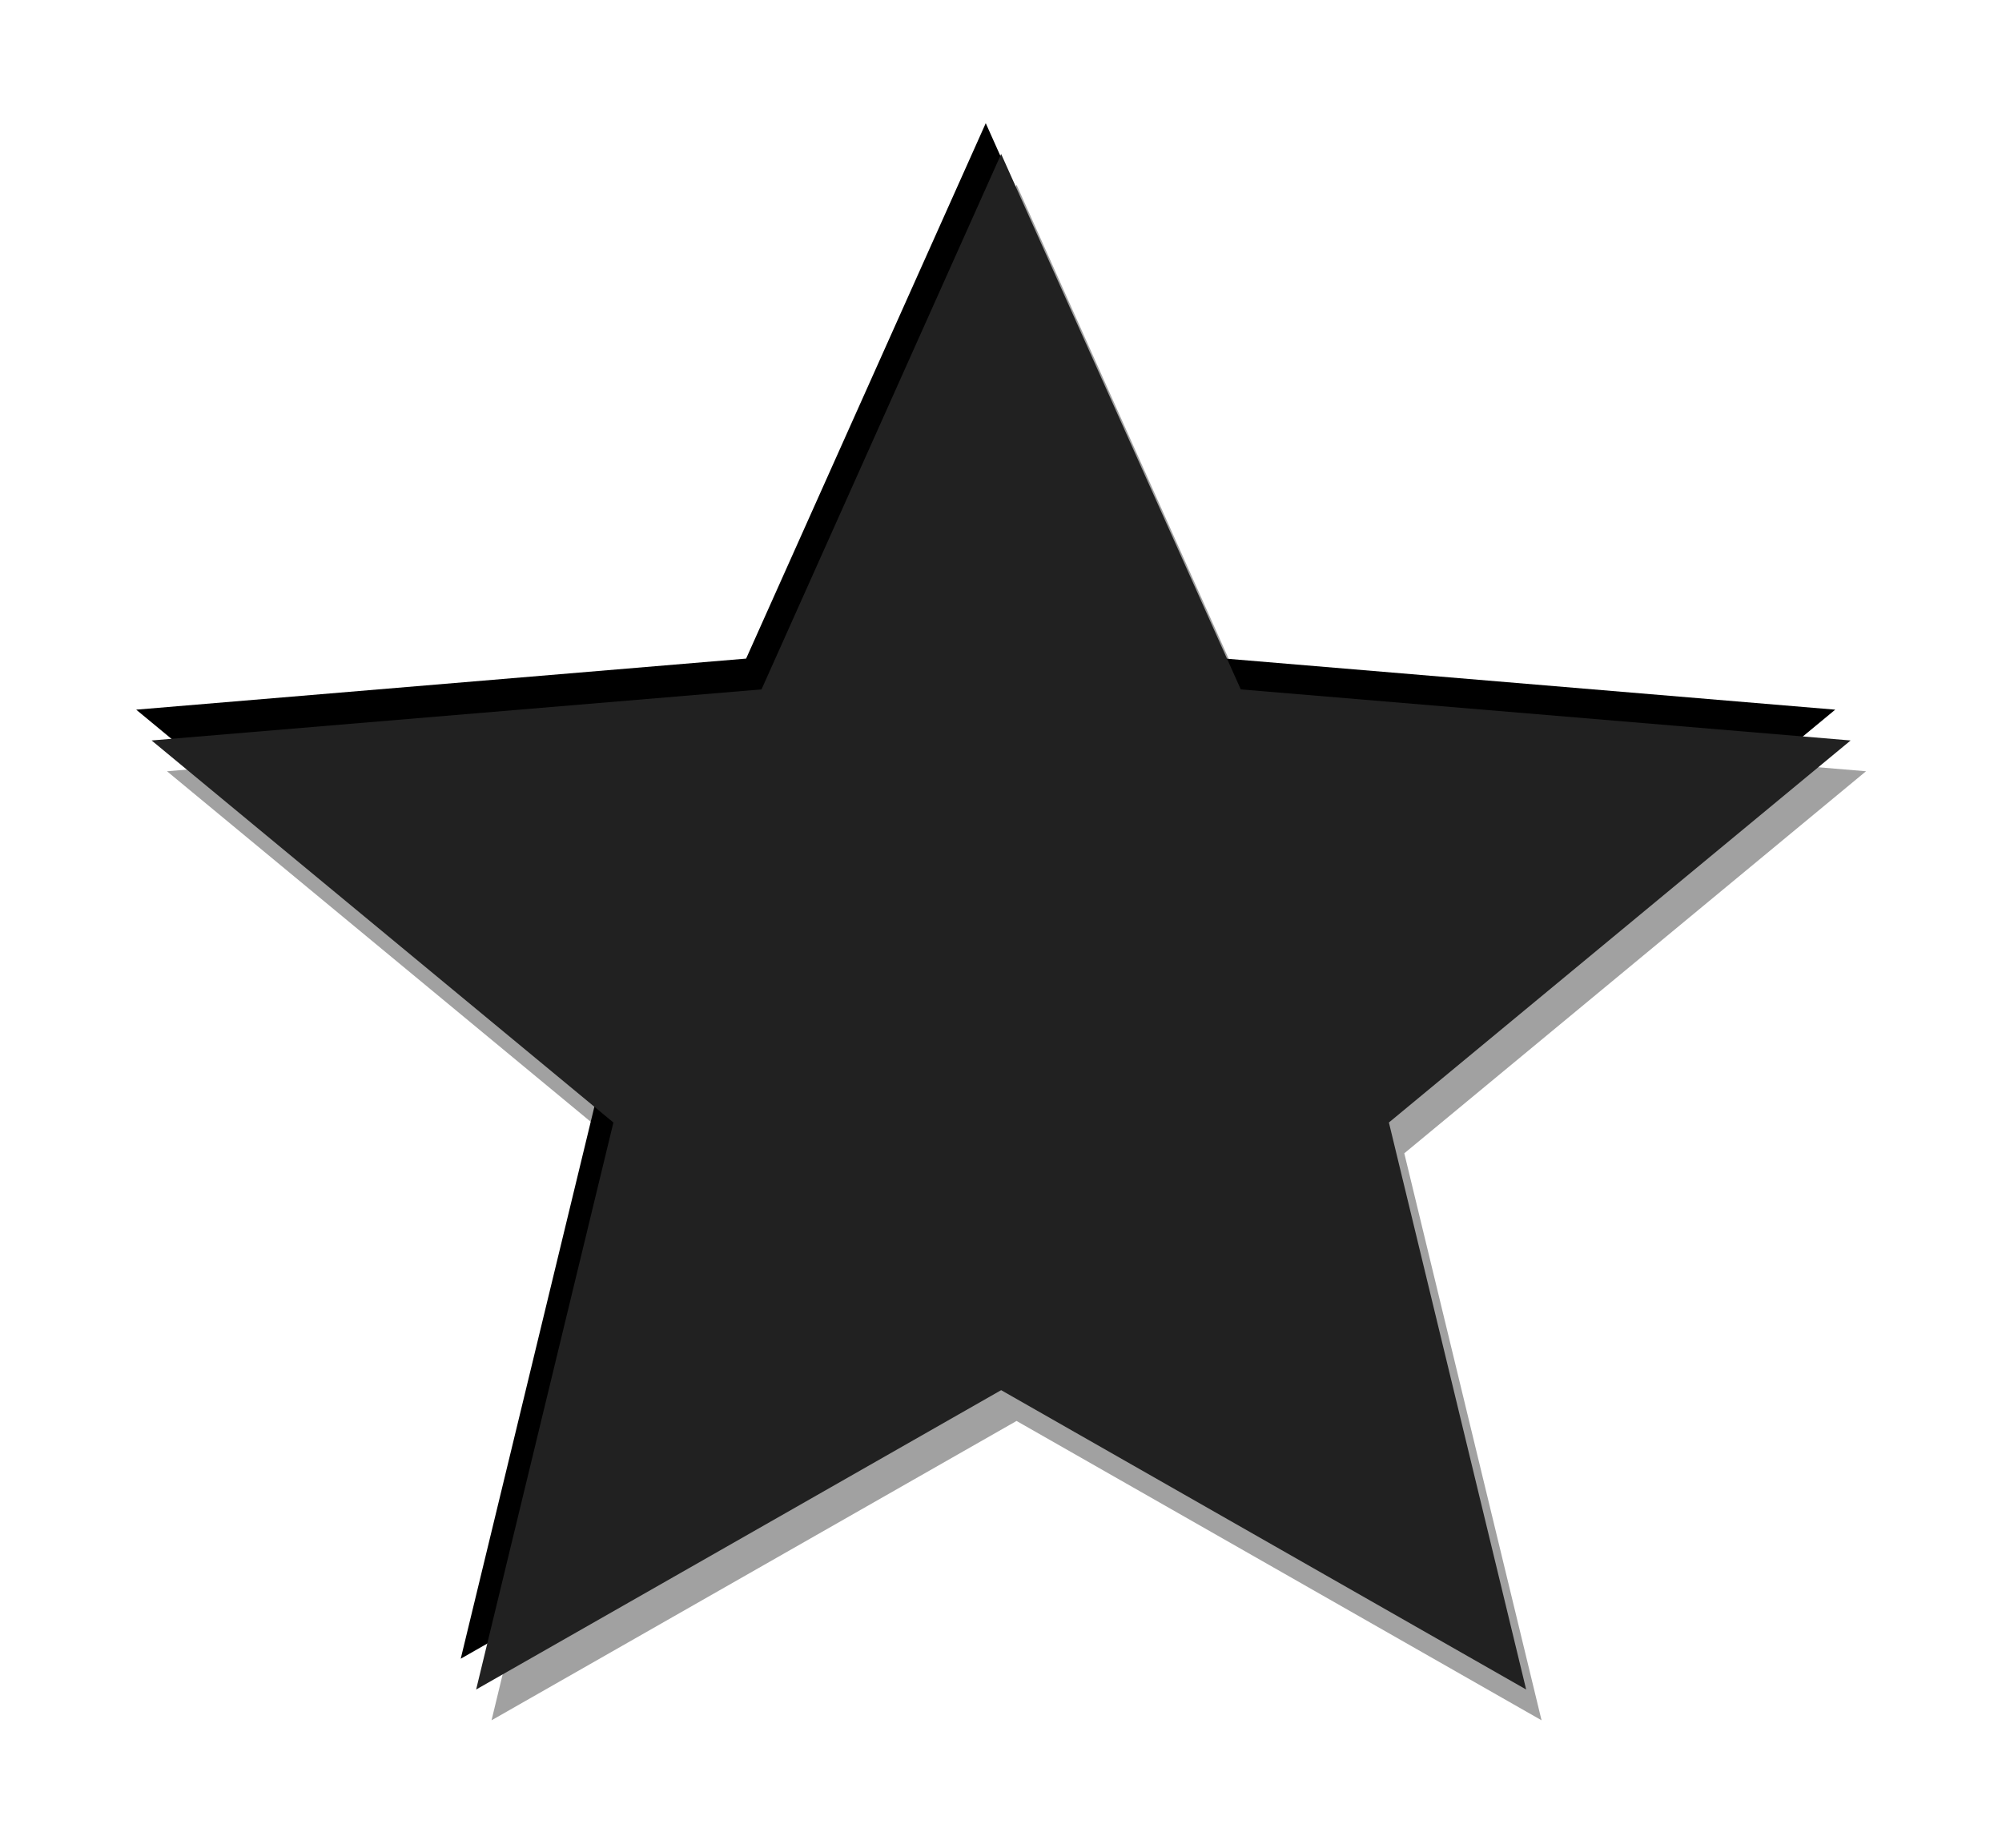 <!-- Created with Inkscape (http://www.inkscape.org/) -->
<svg xmlns:rdf="http://www.w3.org/1999/02/22-rdf-syntax-ns#" xmlns="http://www.w3.org/2000/svg" height="12" width="13" version="1.1" xmlns:cc="http://creativecommons.org/ns#" xmlns:dc="http://purl.org/dc/elements/1.1/">
 <g transform="translate(-326.096,-566.875)">
  <g fill="#a1a1a1" transform="matrix(0.141,0,0,-0.134,332.697,568.075)">
   <path d="M0,0,11.035-25.949,39.121-28.424,17.857-46.94,24.178-74.42,0-59.912-24.179-74.42l6.322,27.48-21.268,18.516,28.089,2.475,11.036,25.949z" fill-rule="nonzero" fill="#a1a1a1"/>
  </g>
  <g fill="#000" transform="matrix(0.141,0,0,-0.134,332.497,567.675)">
   <path d="M0,0,11.035-25.949,39.121-28.424,17.857-46.94,24.178-74.42,0-59.912-24.179-74.42l6.322,27.48-21.268,18.516,28.089,2.475,11.036,25.949z" fill-rule="nonzero" fill="#000"/>
  </g>
  <g fill="#212121" transform="matrix(0.141,0,0,-0.134,332.597,567.875)">
   <path fill-rule="nonzero" fill="#212121" d="M0,0,11.035-25.949,39.121-28.424,17.857-46.94,24.178-74.42,0-59.912-24.179-74.42l6.322,27.48-21.268,18.516,28.089,2.475,11.036,25.949z"/>
  </g>
 </g>
</svg>
